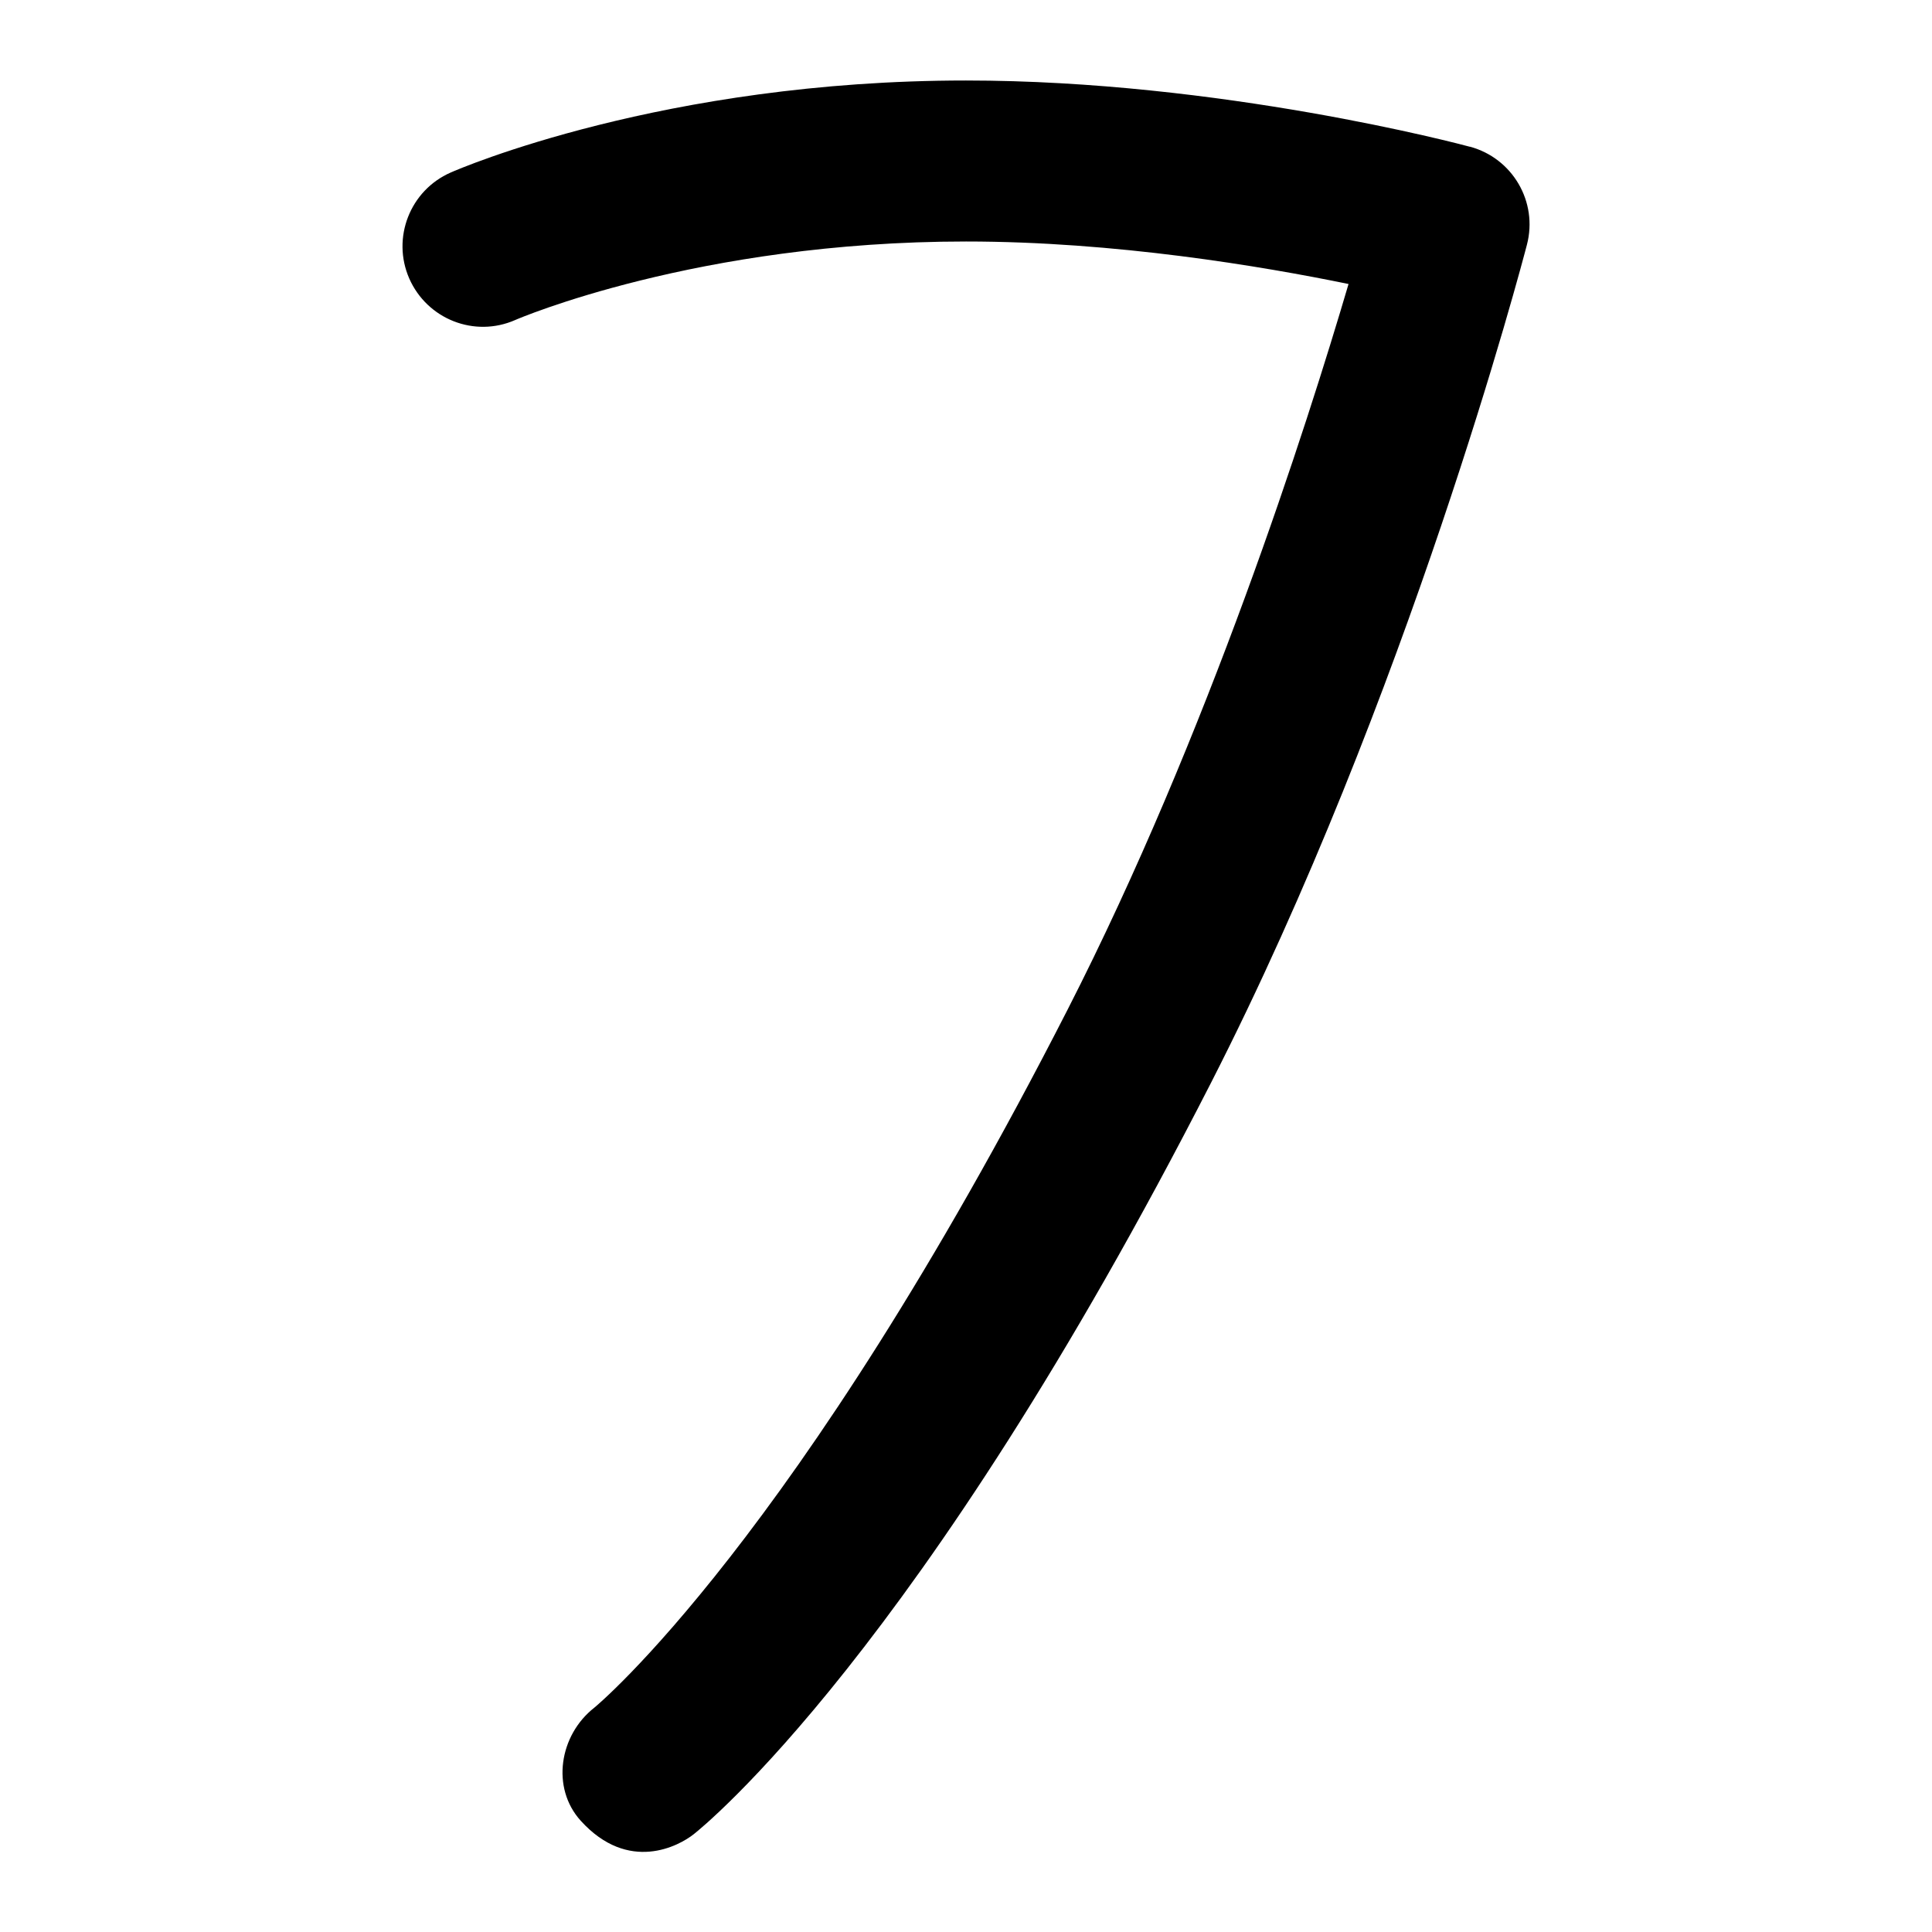 <svg id="Layer_1" viewBox="0 0 24 24" xmlns="http://www.w3.org/2000/svg" data-name="Layer 1"><path d="m18.259 1.823c-.125-.034-3.101-.823-6.259-.823-3.752 0-6.295 1.096-6.401 1.143-.506.222-.736.812-.515 1.317.223.506.811.738 1.317.515.022-.01 2.261-.975 5.599-.975 1.849 0 3.672.306 4.752.528-.521 1.769-1.746 5.601-3.49 9.014-3.375 6.606-5.86 8.656-5.88 8.672-.435.341-.538.995-.168 1.404.594.655 1.222.312 1.404.167.113-.089 2.81-2.259 6.425-9.333 2.45-4.796 3.866-10.185 3.925-10.412.139-.532-.178-1.075-.709-1.218z"/></svg>